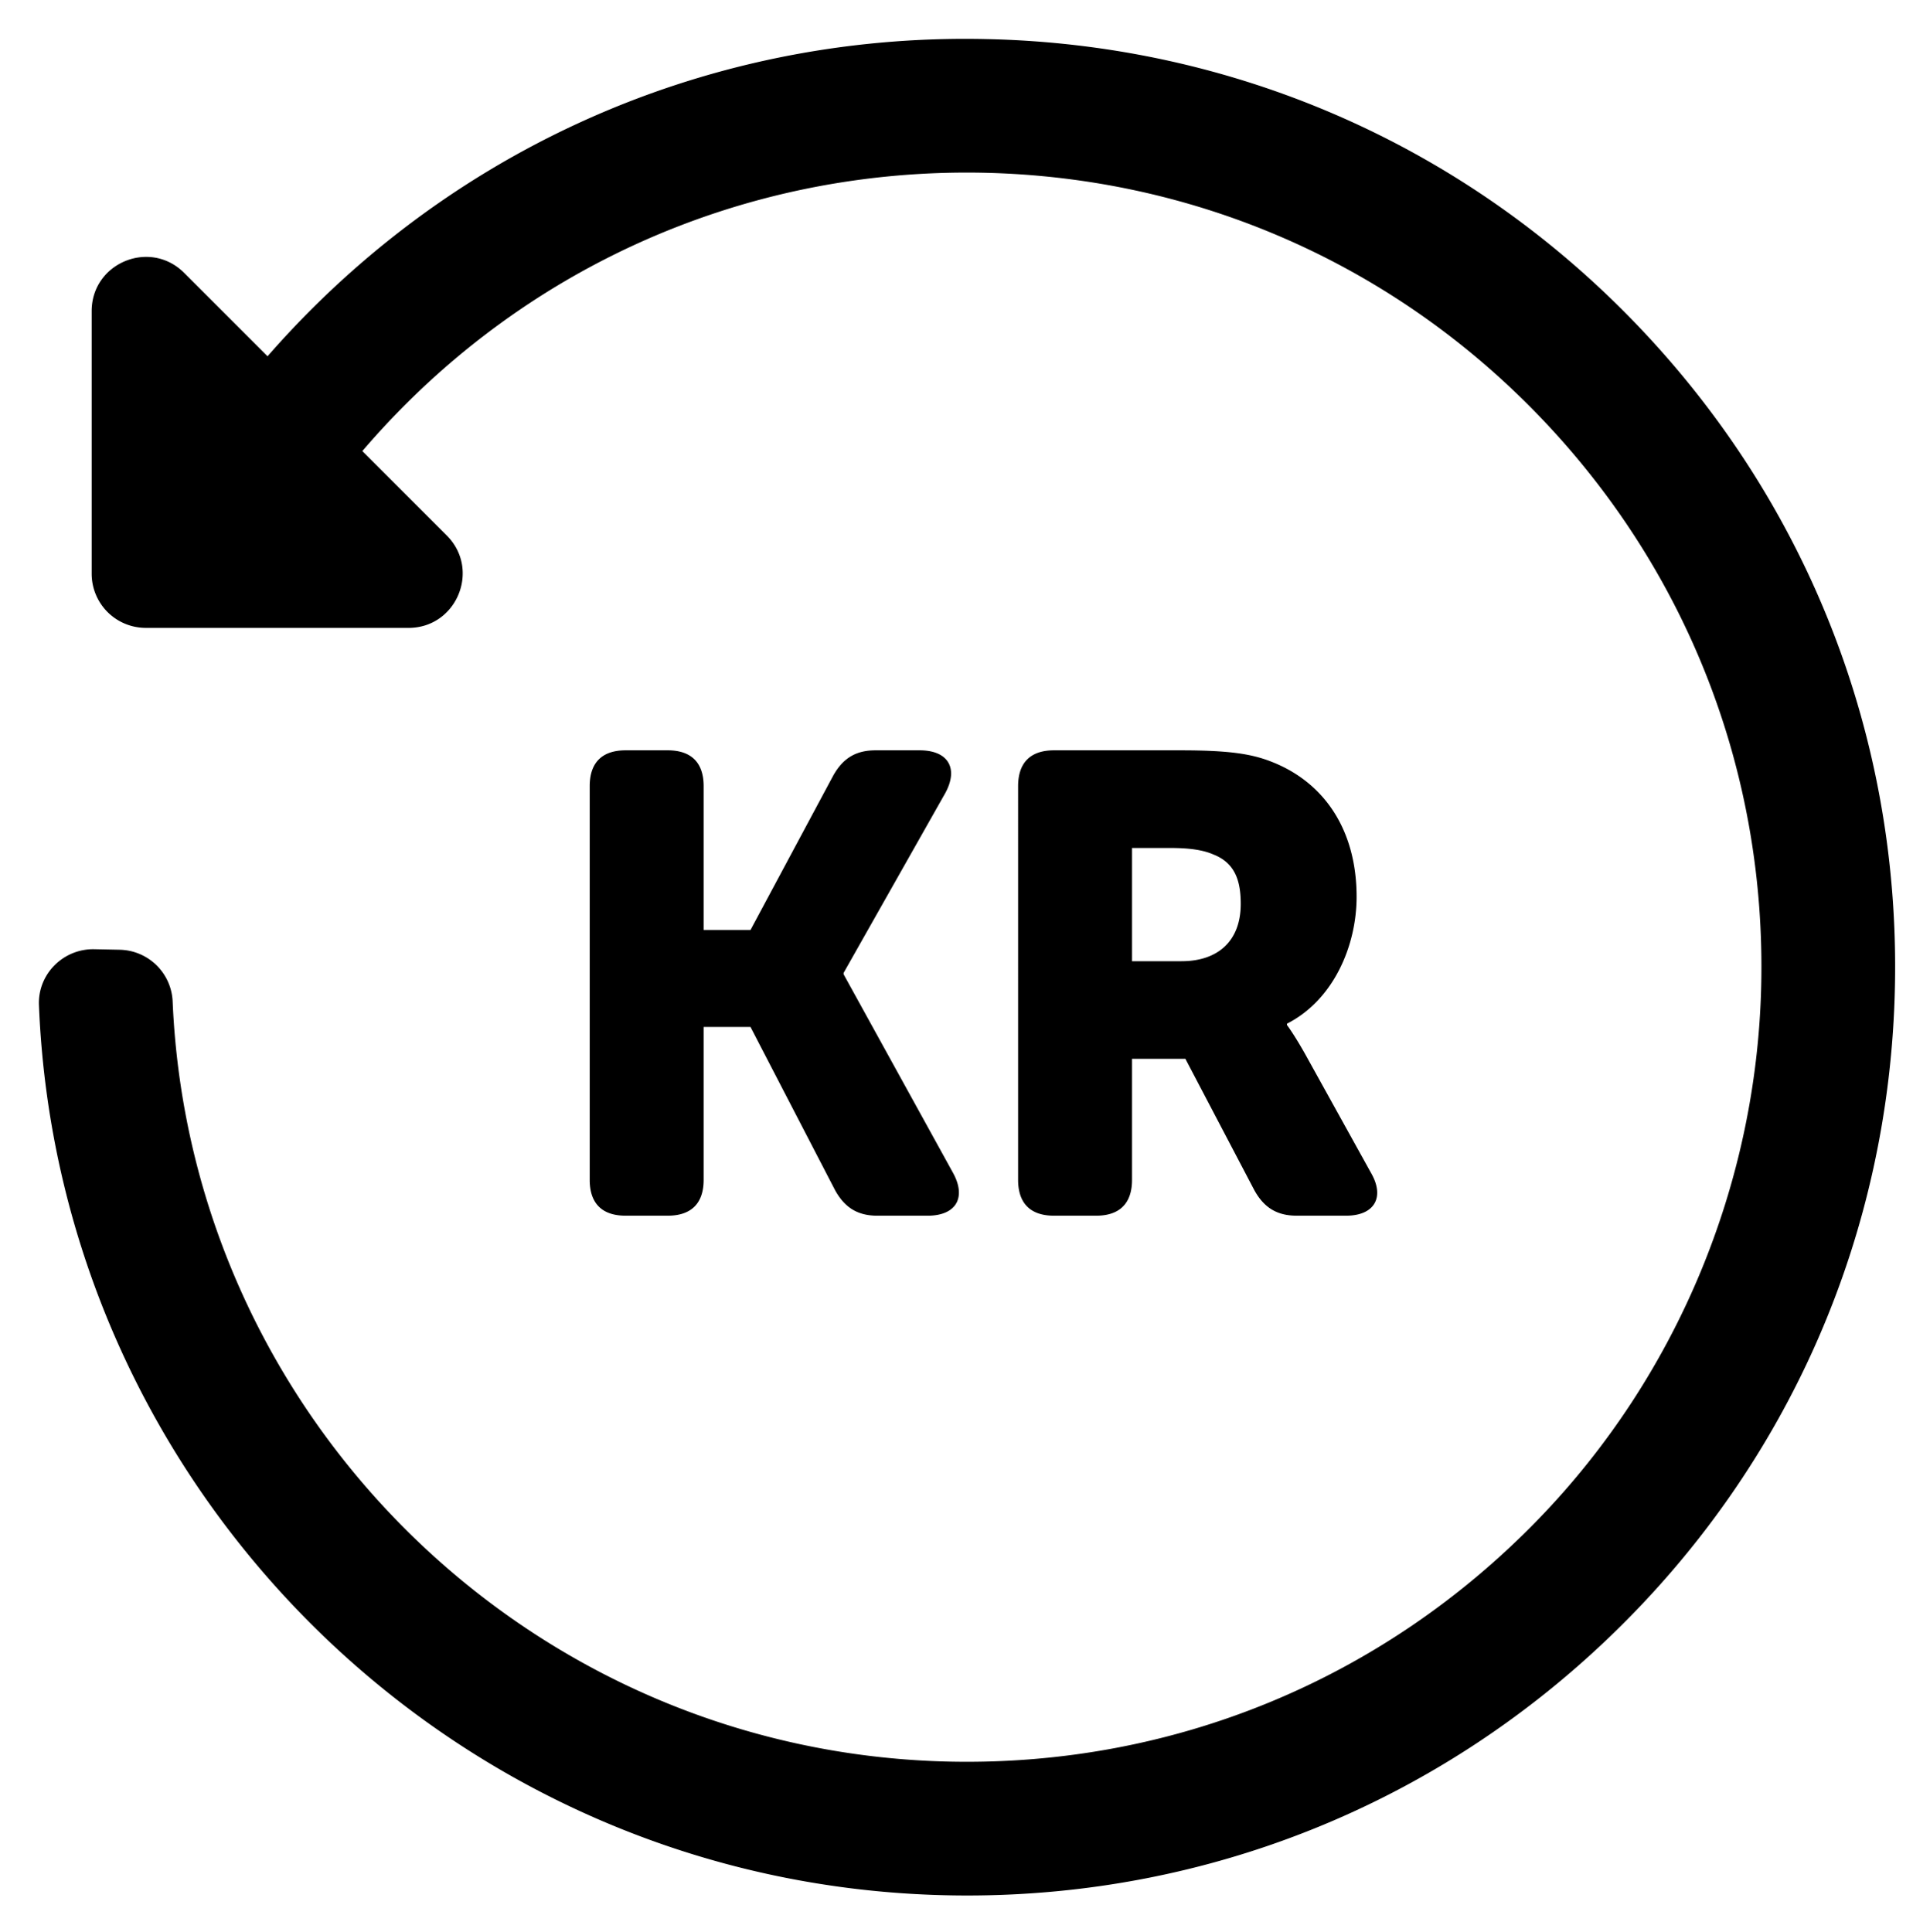 <svg xmlns="http://www.w3.org/2000/svg" role="img" viewBox="39.55 39.55 101.02 101.14"><path d="M90.174 138.781c-.342 0-.683-.003-1.026-.011-25.791-.53-46.538-21.165-47.56-46.606-.064-1.621 1.275-2.954 2.897-2.921l1.337.027a2.832 2.832 0 0 1 2.765 2.722c.933 21.725 18.667 39.326 40.705 39.78 11.662.235 22.66-4.291 30.807-12.72 7.218-7.467 11.386-17.485 11.635-27.867.268-11.163-3.846-21.754-11.573-29.806-7.693-8.017-18.05-12.558-29.158-12.786-12.798-.254-24.812 5.257-32.967 15.143l-5.4-4.454c9.523-11.549 23.55-18.013 38.512-17.687 12.978.266 25.076 5.571 34.064 14.937s13.79 21.672 13.523 34.65c-.266 12.978-5.571 25.076-14.937 34.064-9.118 8.751-21.024 13.535-33.624 13.535"/><path d="M60.93 72.42H47.182a2.834 2.834 0 0 1-2.834-2.834V55.839c0-2.526 3.053-3.79 4.839-2.005l13.747 13.748c1.786 1.786.52 4.839-2.004 4.839m9.487 8.283c0-1.227.646-1.874 1.873-1.874h2.215c1.226 0 1.875.647 1.875 1.874v7.53h2.453l4.326-8.075c.512-.92 1.194-1.329 2.215-1.329h2.317c1.499 0 2.044.954 1.33 2.25l-5.316 9.403v.07l5.724 10.39c.716 1.295.17 2.25-1.328 2.25h-2.624c-1.023 0-1.705-.41-2.215-1.33l-4.43-8.552H76.38v8.007c0 1.227-.65 1.874-1.875 1.874H72.29c-1.227 0-1.873-.647-1.873-1.874V80.704zm30.975 9.166c1.908 0 3.101-1.057 3.101-2.999 0-1.227-.307-2.147-1.432-2.589-.545-.239-1.26-.34-2.248-.34h-2.01v5.928h2.59zm-8.552-9.166c0-1.227.647-1.874 1.873-1.874h6.611c2.487 0 3.68.171 4.736.58 2.76 1.056 4.497 3.543 4.497 7.087 0 2.59-1.227 5.417-3.645 6.643v.07s.34.442.92 1.464l3.475 6.27c.75 1.294.17 2.248-1.295 2.248h-2.59c-1.02 0-1.703-.409-2.214-1.329l-3.612-6.883h-2.793v6.338c0 1.227-.648 1.874-1.875 1.874h-2.215c-1.226 0-1.873-.647-1.873-1.874V80.704z"/></svg>